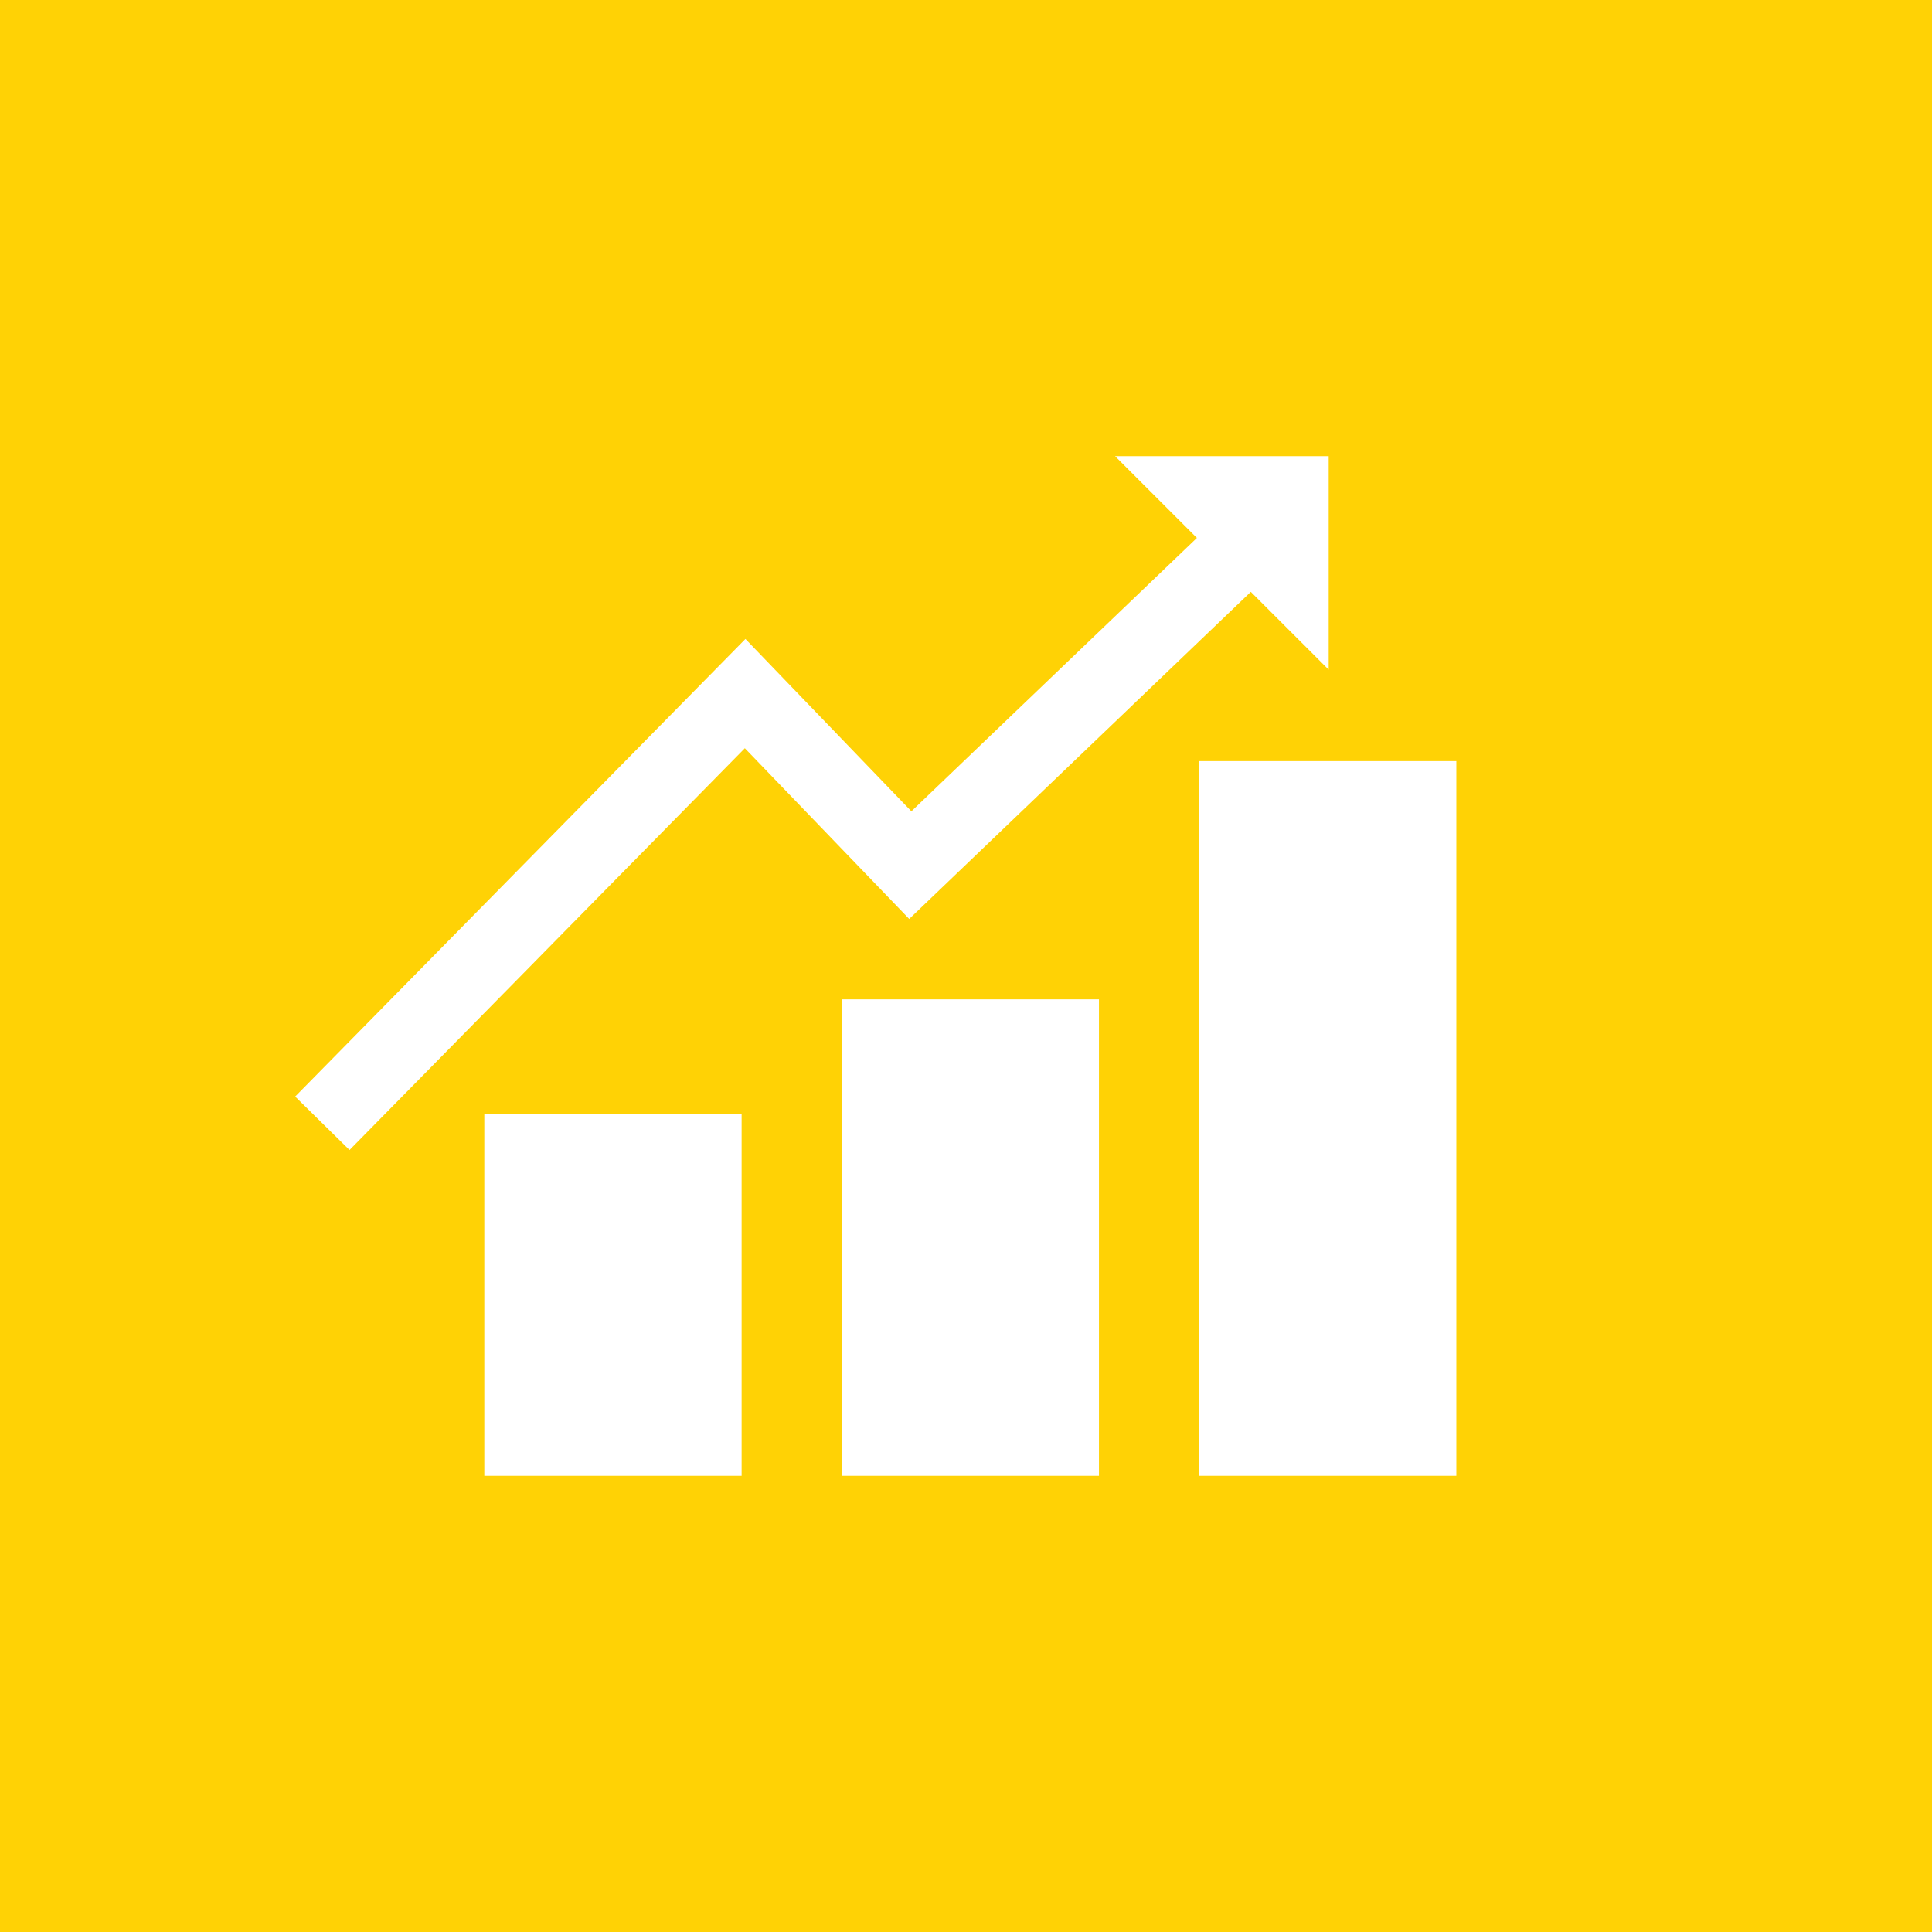 <svg width="72" height="72" viewBox="0 0 72 72" fill="none" xmlns="http://www.w3.org/2000/svg">
<rect width="72" height="72" fill="#FFD205"/>
<path d="M22.884 17.247L16.758 10.884L2.026 25.857L0 23.865L16.78 6.812L22.965 13.235L33.605 3.047L30.556 -7.58661e-08H38.516V7.957L35.614 5.056L22.884 17.247ZM7.049 38H16.638V24.505H7.049V38ZM20.367 38H29.955V20.243H20.367V38ZM33.684 11.364V38H43.273V11.364H33.684Z" transform="translate(11 17)" fill="white"/>
</svg>
